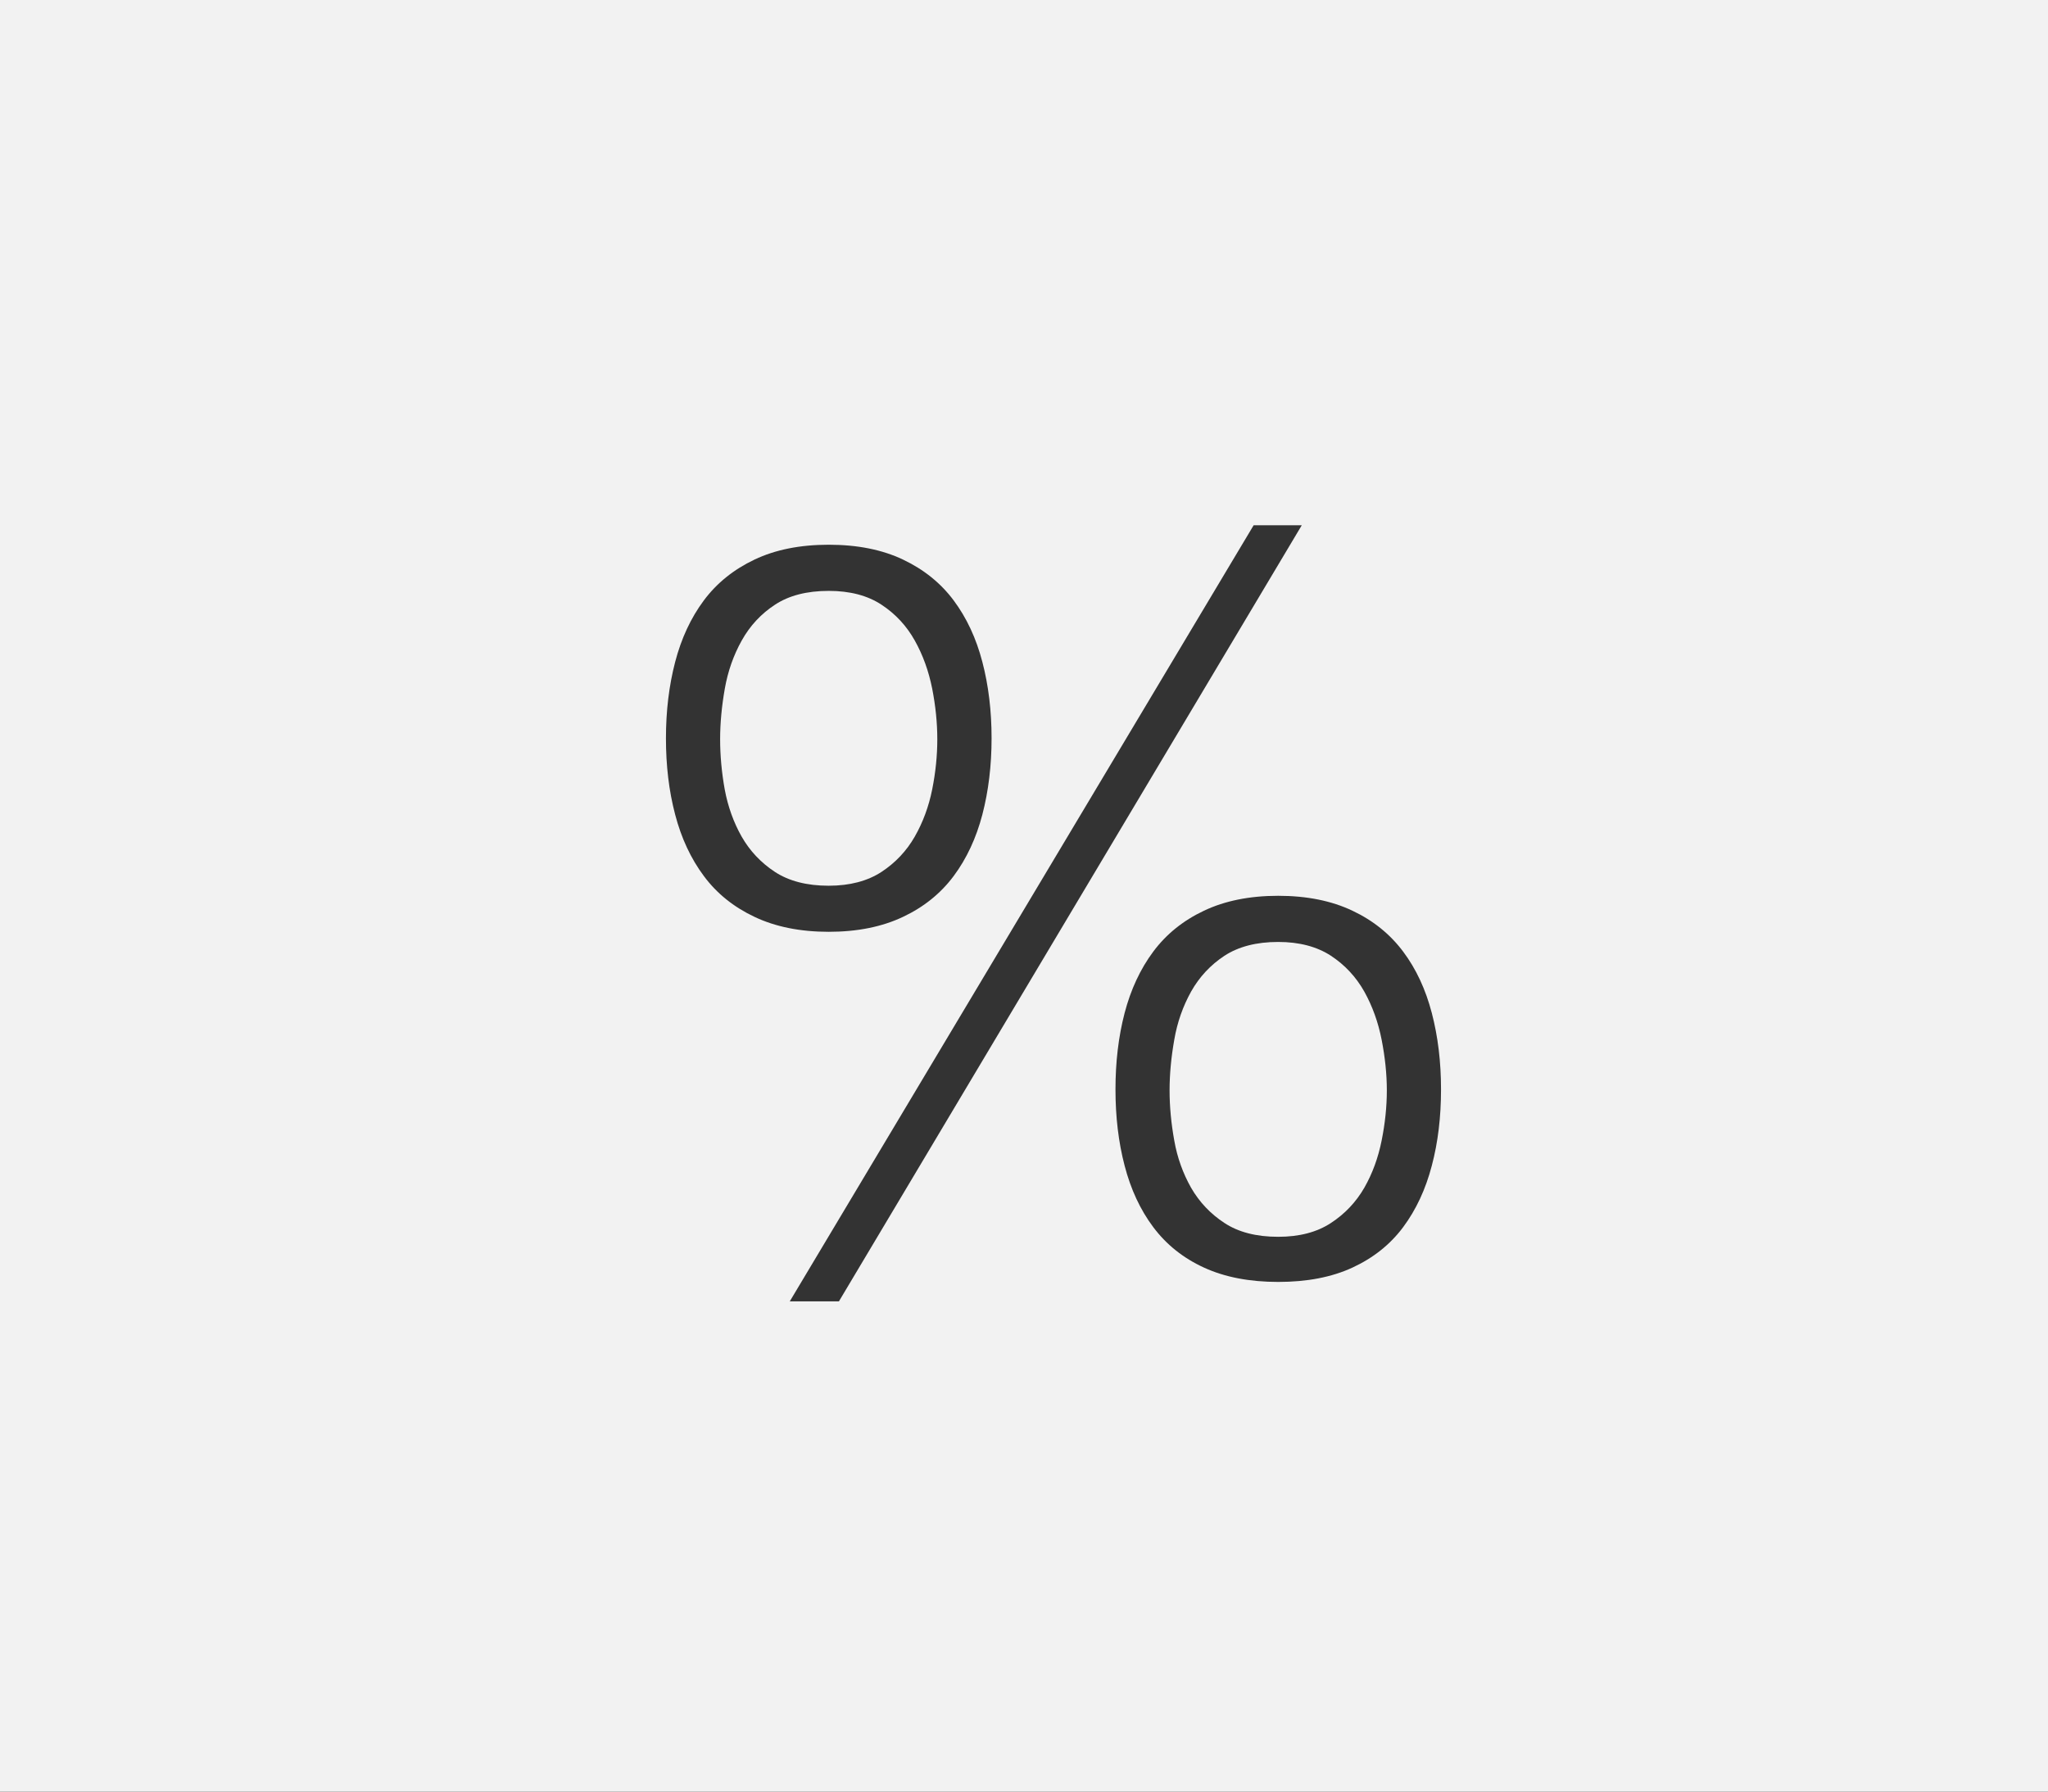 <?xml version="1.0" encoding="utf-8"?>
<!-- Generator: Adobe Illustrator 17.0.0, SVG Export Plug-In . SVG Version: 6.00 Build 0)  -->
<!DOCTYPE svg PUBLIC "-//W3C//DTD SVG 1.1//EN" "http://www.w3.org/Graphics/SVG/1.1/DTD/svg11.dtd">
<svg version="1.1" id="Слой_1" xmlns="http://www.w3.org/2000/svg" xmlns:xlink="http://www.w3.org/1999/xlink" x="0px" y="0px"
	 width="24px" height="21px" viewBox="0 0 24 21" enable-background="new 0 0 24 21" xml:space="preserve">
<rect x="0" y="0" width="24" height="21" fill="#333333" stroke="none"/>
<g>
	<path fill="#F2F2F2" d="M10.33,10.22c0.164-0.108,0.294-0.246,0.39-0.414c0.096-0.168,0.164-0.353,0.204-0.552
		c0.04-0.2,0.06-0.396,0.06-0.589c0-0.191-0.02-0.39-0.06-0.594c-0.041-0.204-0.108-0.392-0.204-0.563
		c-0.096-0.172-0.226-0.312-0.39-0.42c-0.164-0.108-0.37-0.162-0.618-0.162c-0.256,0-0.466,0.054-0.63,0.162
		c-0.164,0.107-0.294,0.248-0.39,0.42C8.596,7.68,8.53,7.867,8.494,8.071S8.439,8.474,8.439,8.665c0,0.192,0.018,0.389,0.054,0.589
		C8.53,9.453,8.596,9.638,8.691,9.806c0.096,0.168,0.226,0.306,0.39,0.414c0.164,0.107,0.374,0.162,0.63,0.162
		C9.959,10.382,10.166,10.327,10.33,10.22z"/>
	<path fill="#F2F2F2" d="M15.988,11.623c-0.097-0.172-0.227-0.312-0.391-0.42c-0.164-0.107-0.37-0.162-0.618-0.162
		c-0.256,0-0.466,0.055-0.63,0.162c-0.164,0.108-0.294,0.248-0.391,0.42c-0.096,0.173-0.162,0.36-0.197,0.564
		c-0.036,0.204-0.055,0.402-0.055,0.594c0,0.192,0.019,0.389,0.055,0.588c0.035,0.2,0.102,0.385,0.197,0.553
		c0.097,0.168,0.227,0.306,0.391,0.413c0.164,0.108,0.374,0.162,0.63,0.162c0.248,0,0.454-0.054,0.618-0.162
		c0.164-0.107,0.294-0.245,0.391-0.413c0.096-0.168,0.163-0.353,0.203-0.553c0.04-0.199,0.061-0.396,0.061-0.588
		c0-0.191-0.021-0.39-0.061-0.594S16.084,11.796,15.988,11.623z"/>
	<path fill="#F2F2F2" d="M0,0v21h24V0H0z M8.248,10.268c-0.152-0.204-0.264-0.444-0.336-0.72C7.839,9.271,7.804,8.974,7.804,8.653
		c0-0.319,0.036-0.618,0.108-0.894c0.072-0.276,0.184-0.517,0.336-0.721s0.35-0.363,0.594-0.479c0.244-0.116,0.534-0.174,0.87-0.174
		s0.626,0.058,0.87,0.174s0.442,0.275,0.594,0.479c0.152,0.204,0.264,0.444,0.336,0.721c0.072,0.275,0.108,0.574,0.108,0.894
		c0,0.32-0.036,0.618-0.108,0.895c-0.072,0.275-0.184,0.516-0.336,0.72c-0.152,0.204-0.35,0.364-0.594,0.479
		c-0.244,0.116-0.534,0.175-0.87,0.175s-0.626-0.059-0.87-0.175C8.598,10.632,8.399,10.472,8.248,10.268z M9.255,15.254l5.436-9.097
		h0.564l-5.424,9.097H9.255z M16.779,13.663c-0.072,0.276-0.184,0.517-0.336,0.721s-0.35,0.361-0.594,0.474s-0.534,0.168-0.87,0.168
		s-0.626-0.056-0.87-0.168s-0.441-0.27-0.594-0.474s-0.264-0.444-0.336-0.721c-0.072-0.275-0.107-0.573-0.107-0.894
		s0.035-0.618,0.107-0.895c0.072-0.275,0.184-0.516,0.336-0.72s0.35-0.364,0.594-0.479c0.244-0.116,0.534-0.175,0.87-0.175
		s0.626,0.059,0.87,0.175c0.244,0.115,0.441,0.275,0.594,0.479s0.264,0.444,0.336,0.72c0.072,0.276,0.108,0.574,0.108,0.895
		S16.852,13.388,16.779,13.663z"/>
</g>
</svg>
